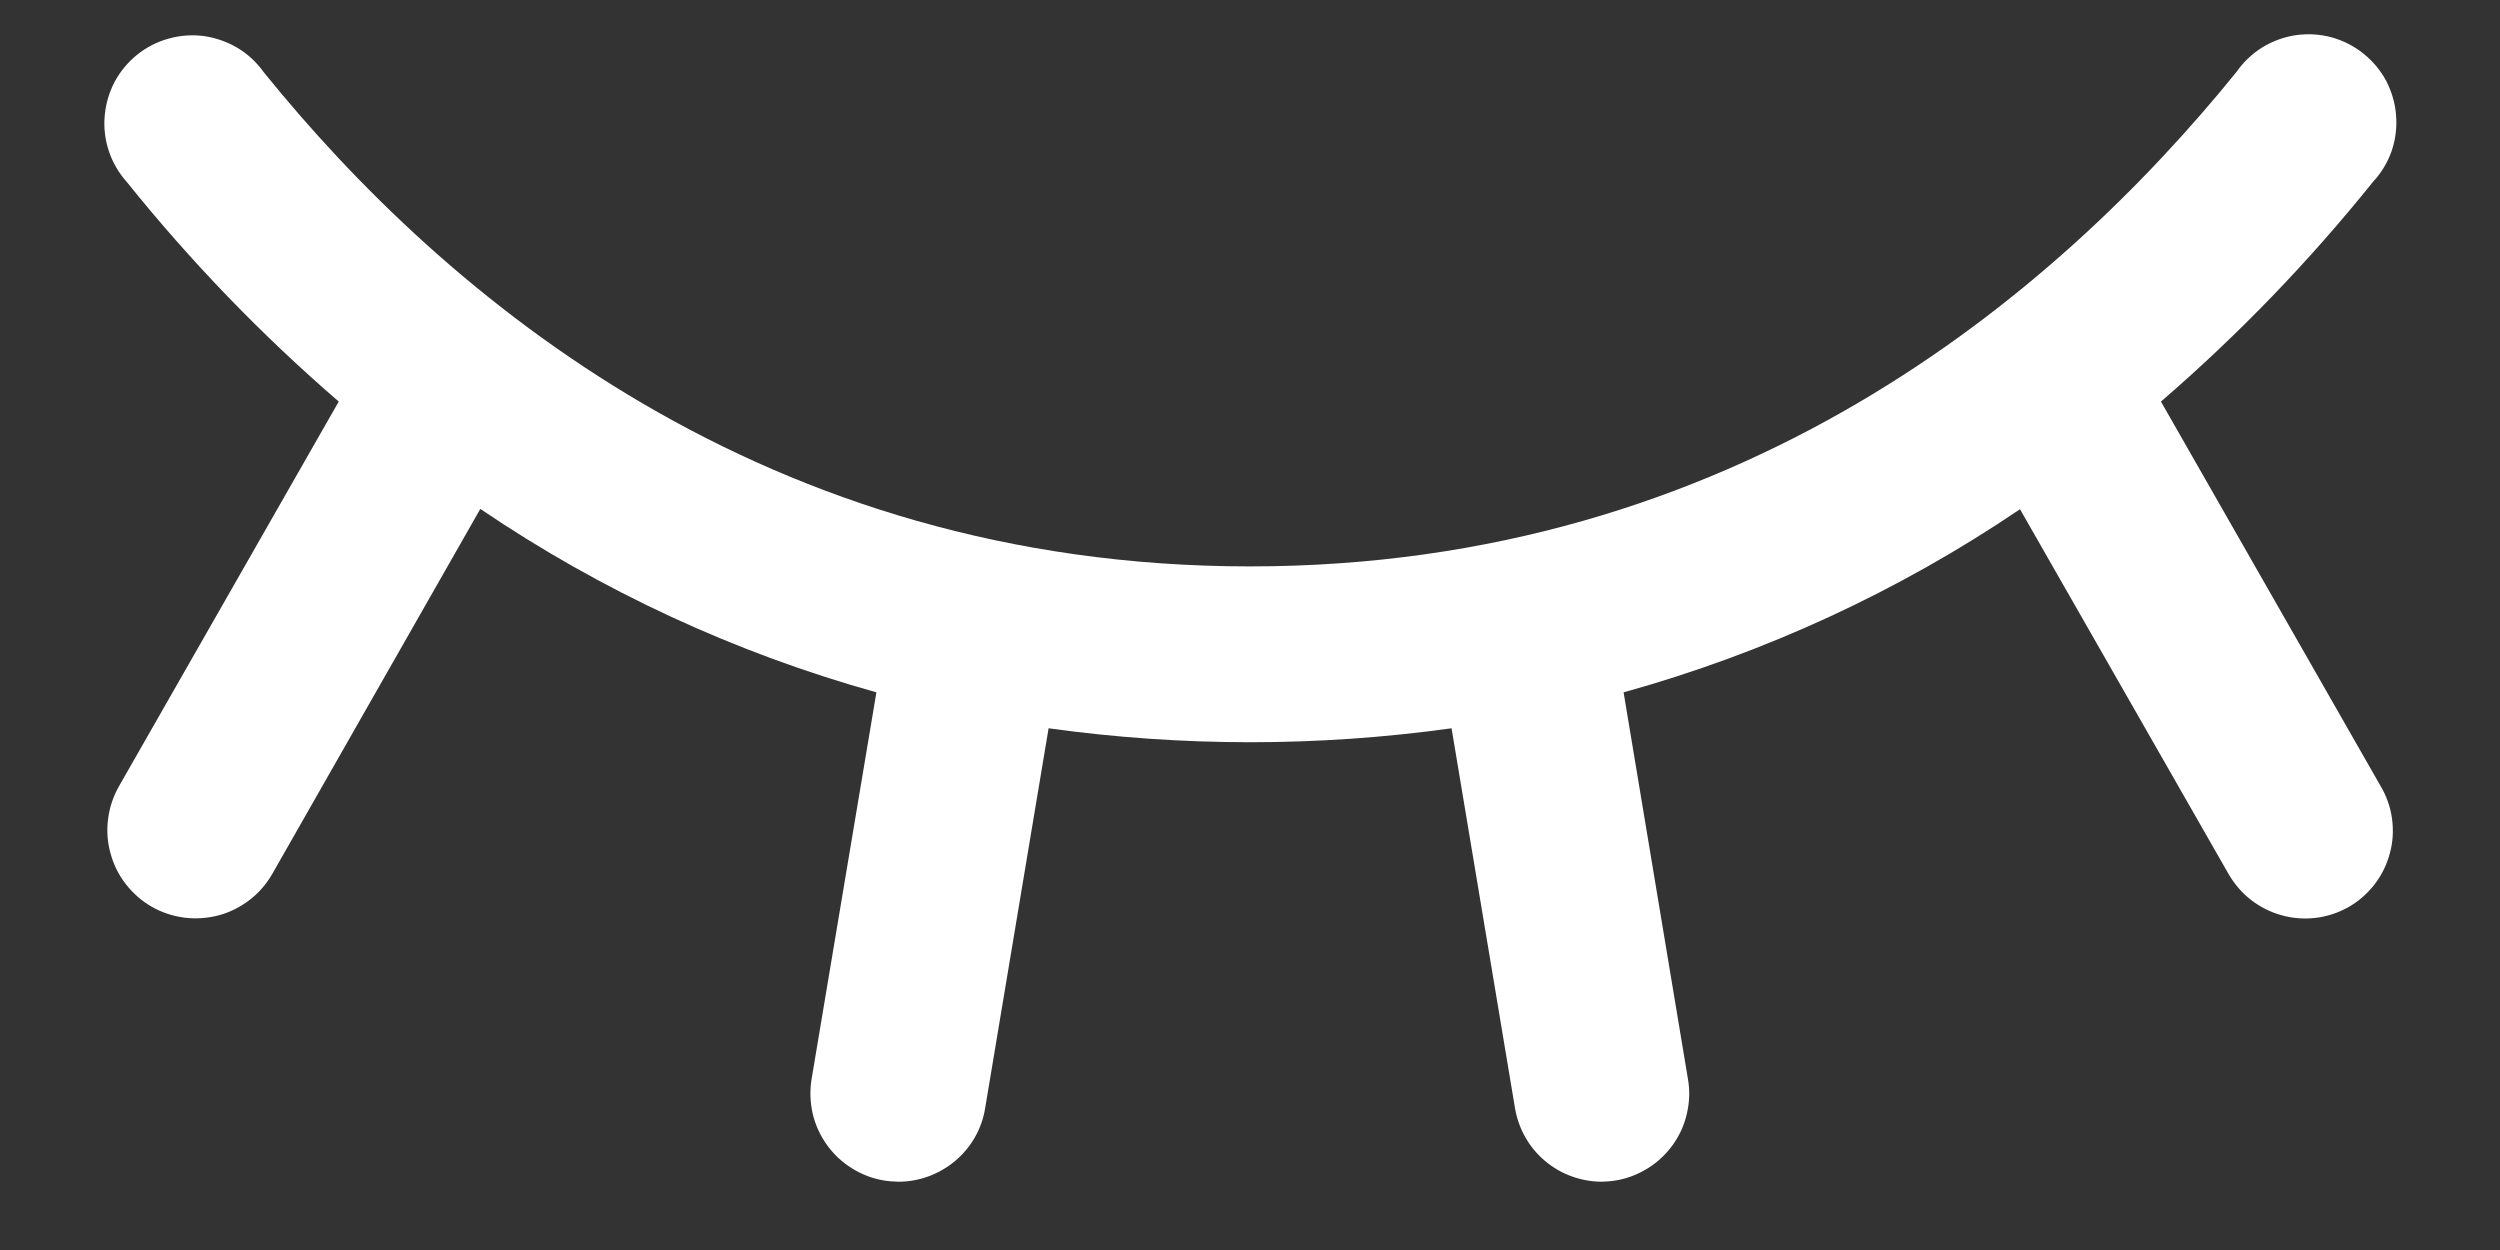 <svg width="16" height="8" viewBox="0 0 16 8" fill="none" xmlns="http://www.w3.org/2000/svg">
<rect x="0" y="0" width="16" height="8" fill="#333333" stroke="none"/>
<path d="M15.031 5.805C14.967 5.841 14.896 5.865 14.823 5.874C14.749 5.883 14.675 5.878 14.604 5.858C14.532 5.839 14.466 5.805 14.407 5.76C14.349 5.715 14.3 5.658 14.263 5.594L12.928 3.259C12.151 3.785 11.294 4.18 10.391 4.431L10.803 6.907C10.816 6.98 10.813 7.055 10.796 7.127C10.78 7.199 10.749 7.267 10.706 7.327C10.663 7.387 10.609 7.438 10.546 7.477C10.483 7.516 10.414 7.543 10.341 7.555C10.311 7.56 10.28 7.562 10.25 7.563C10.117 7.562 9.988 7.515 9.887 7.429C9.785 7.343 9.718 7.223 9.696 7.092L9.29 4.661C8.435 4.78 7.567 4.78 6.711 4.661L6.305 7.092C6.284 7.224 6.216 7.343 6.114 7.429C6.012 7.515 5.883 7.563 5.75 7.563C5.719 7.562 5.688 7.56 5.657 7.555C5.584 7.543 5.514 7.516 5.452 7.477C5.389 7.438 5.335 7.387 5.292 7.327C5.249 7.267 5.218 7.199 5.201 7.127C5.185 7.055 5.182 6.98 5.194 6.907L5.609 4.431C4.706 4.179 3.85 3.783 3.074 3.257L1.742 5.594C1.705 5.658 1.656 5.715 1.597 5.76C1.538 5.805 1.471 5.839 1.4 5.858C1.328 5.877 1.253 5.882 1.18 5.873C1.106 5.863 1.035 5.84 0.971 5.803C0.906 5.766 0.85 5.716 0.805 5.658C0.759 5.599 0.726 5.532 0.707 5.46C0.687 5.389 0.682 5.314 0.692 5.24C0.701 5.167 0.725 5.096 0.762 5.031L2.168 2.57C1.674 2.144 1.22 1.673 0.811 1.164C0.76 1.107 0.721 1.04 0.697 0.968C0.673 0.896 0.663 0.819 0.67 0.743C0.676 0.667 0.698 0.592 0.733 0.525C0.769 0.457 0.819 0.398 0.878 0.35C0.938 0.302 1.006 0.267 1.08 0.247C1.154 0.226 1.231 0.221 1.307 0.231C1.382 0.242 1.455 0.268 1.521 0.307C1.586 0.346 1.643 0.399 1.687 0.461C2.854 1.905 4.896 3.625 8 3.625C11.104 3.625 13.145 1.903 14.313 0.461C14.357 0.398 14.413 0.344 14.479 0.303C14.545 0.263 14.618 0.236 14.694 0.225C14.771 0.214 14.848 0.219 14.923 0.239C14.997 0.26 15.067 0.295 15.127 0.344C15.187 0.392 15.237 0.452 15.273 0.52C15.308 0.589 15.33 0.664 15.335 0.741C15.341 0.818 15.331 0.895 15.306 0.968C15.28 1.041 15.24 1.107 15.187 1.164C14.778 1.673 14.324 2.144 13.83 2.57L15.236 5.031C15.274 5.095 15.299 5.166 15.309 5.24C15.319 5.314 15.315 5.389 15.295 5.461C15.276 5.533 15.243 5.6 15.198 5.659C15.152 5.718 15.096 5.768 15.031 5.805Z" fill="white"/>
</svg>
